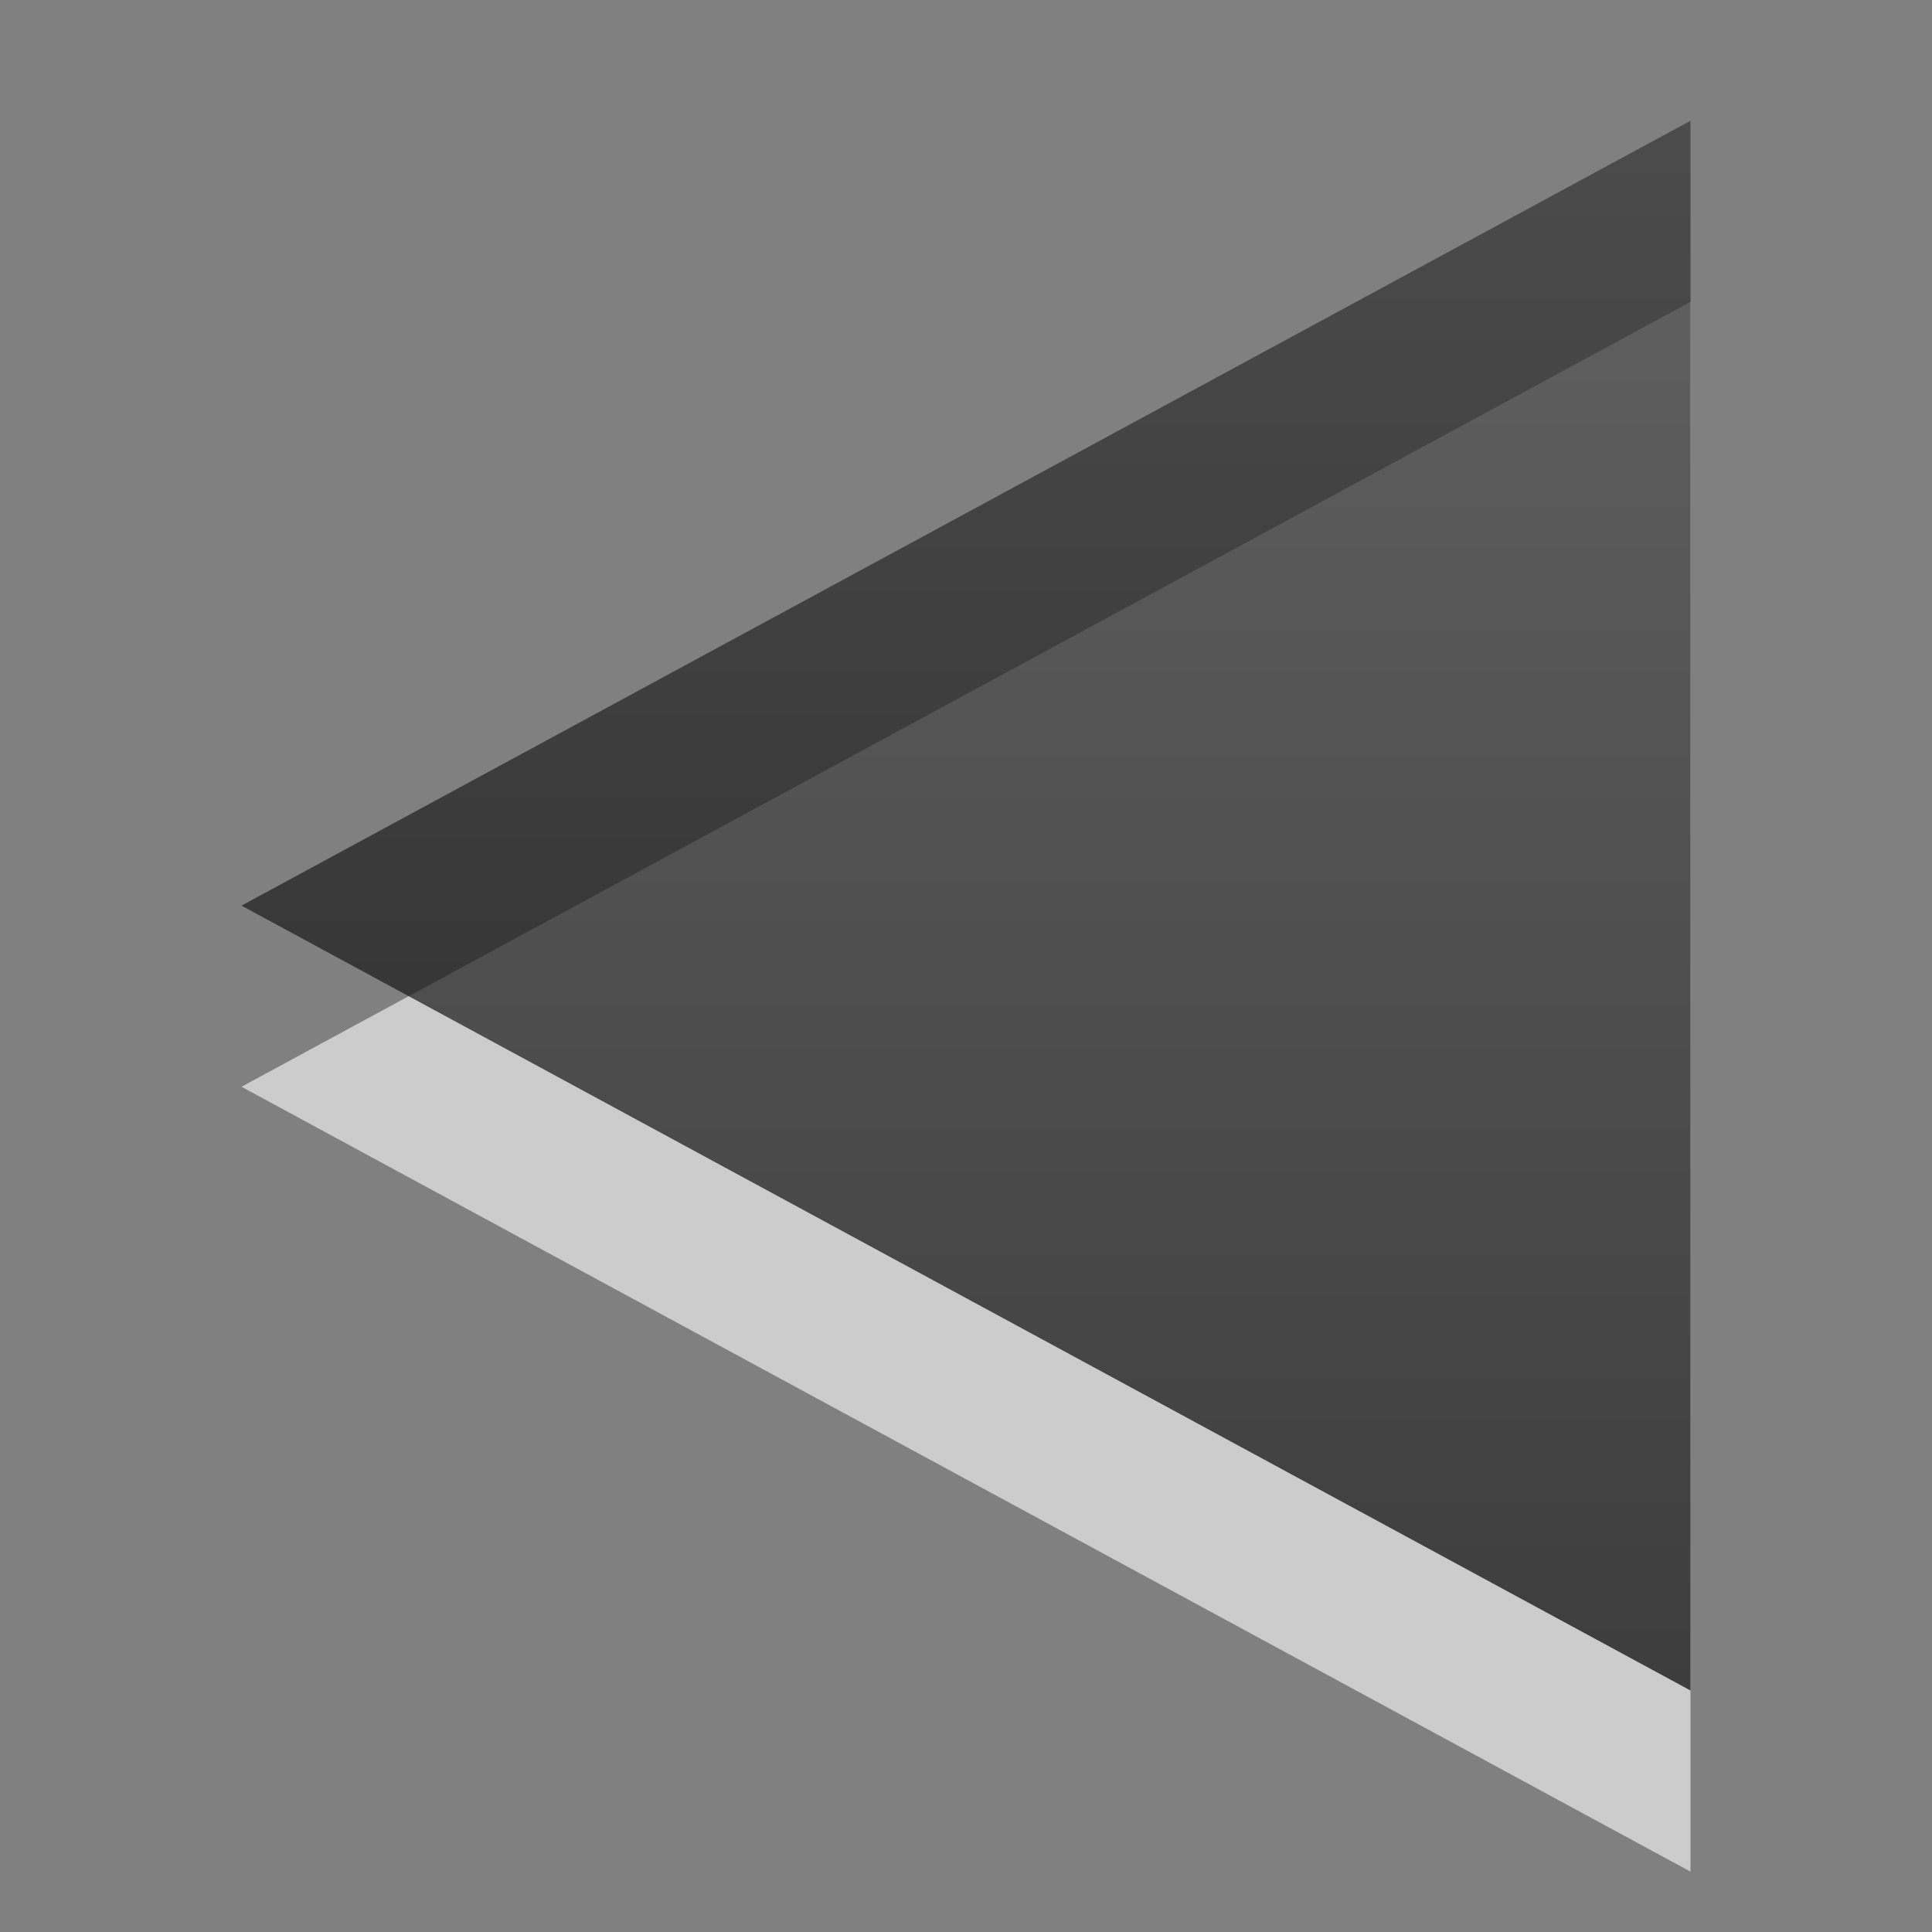<?xml version="1.0" encoding="UTF-8" standalone="no"?>
<svg xmlns:rdf="http://www.w3.org/1999/02/22-rdf-syntax-ns#" xmlns="http://www.w3.org/2000/svg" height="16px" width="16px" version="1.1" xmlns:cc="http://creativecommons.org/ns#" xmlns:xlink="http://www.w3.org/1999/xlink" xmlns:dc="http://purl.org/dc/elements/1.1/">
 <rect width="100%" height="100%" fill="#808080" stroke="none"/>
 <defs>
  <linearGradient id="a" y2="33.956" gradientUnits="userSpaceOnUse" x2="34.993" gradientTransform="matrix(-.547 0 0 -.394 25.135 14.37)" y1=".941" x1="34.993">
   <stop offset="0"/>
   <stop stop-color="#363636" offset="1"/>
  </linearGradient>
 </defs>
 <g>
  <path opacity=".6" style="color:#000000" d="m14 15.5v-13l-12 6.5 12 6.5z" fill="#fff"/>
  <path opacity=".7" style="color:#000000" d="m14 14v-13l-12 6.5 12 6.5z" fill="url(#a)"/>
 </g>
</svg>
